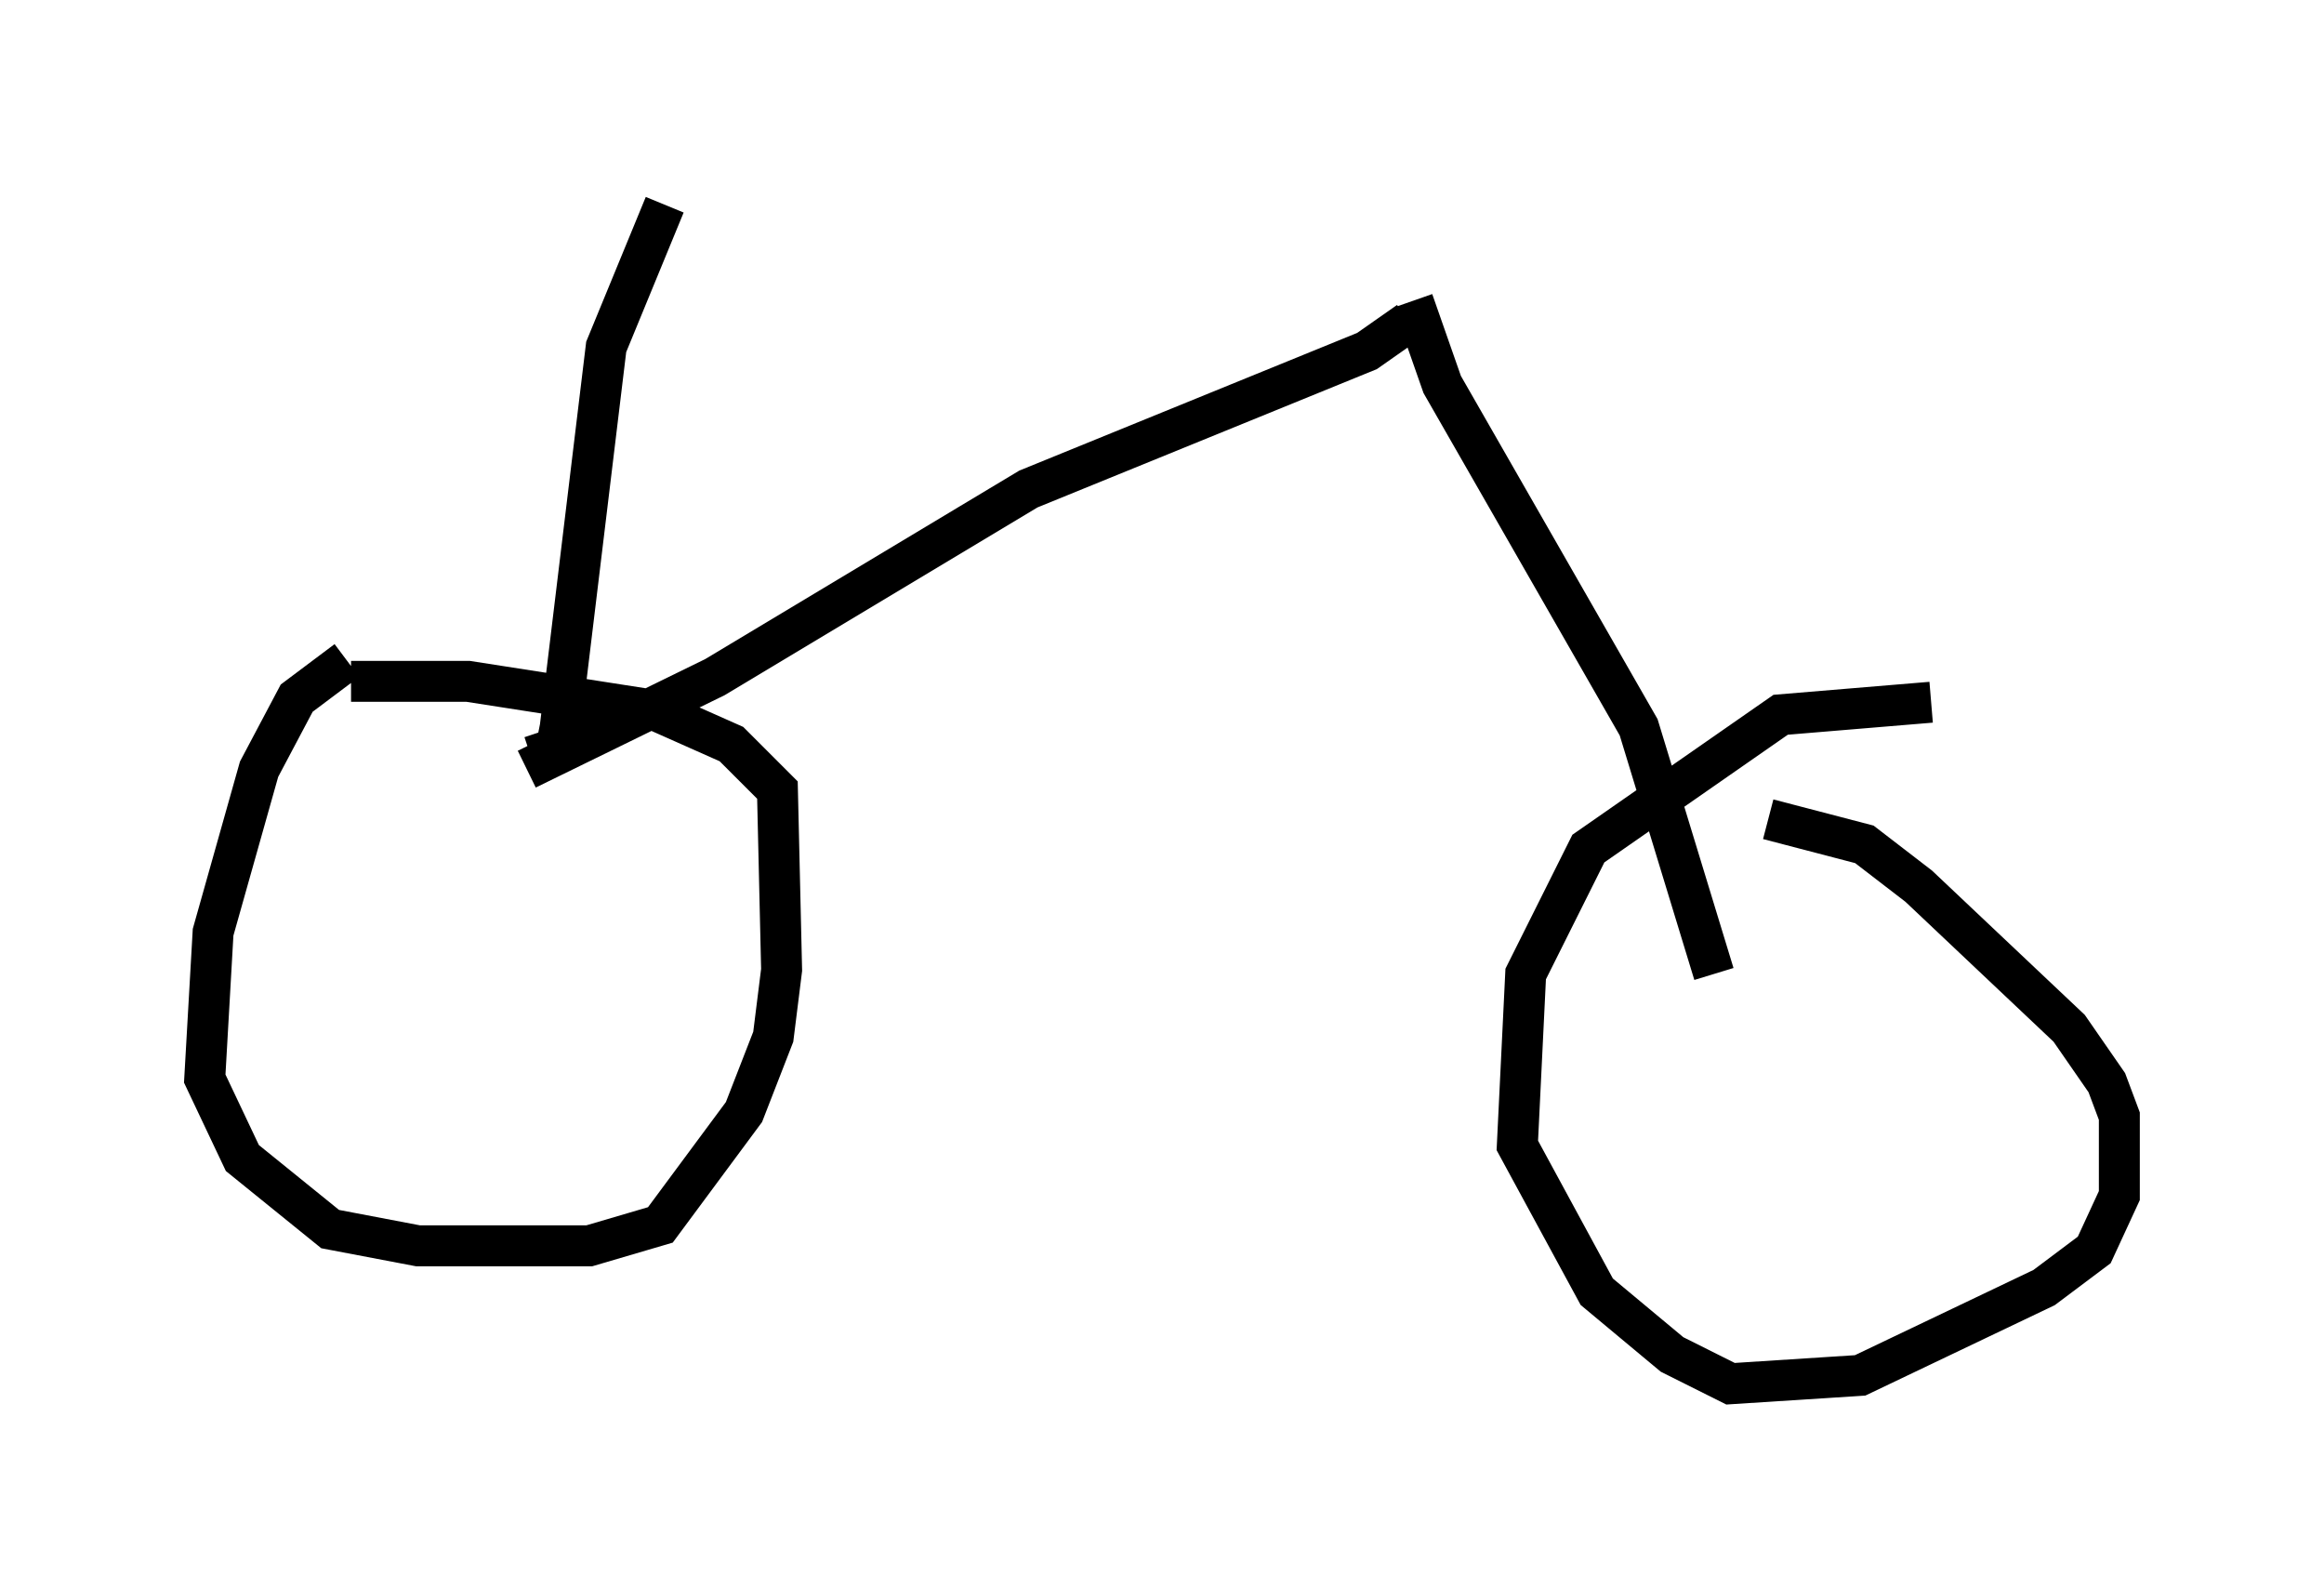 <?xml version="1.0" encoding="utf-8" ?>
<svg baseProfile="full" height="38.788" version="1.1" width="56.755" xmlns="http://www.w3.org/2000/svg" xmlns:ev="http://www.w3.org/2001/xml-events" xmlns:xlink="http://www.w3.org/1999/xlink"><defs /><rect fill="white" height="38.788" width="56.755" x="0" y="0" /><path d="M13.269, 16.025 m-4.798, 0.102 l-1.225, 0.919 -0.919, 1.735 l-1.123, 3.981 -0.204, 3.573 l0.919, 1.94 2.144, 1.735 l2.144, 0.408 4.185, 0.0 l1.735, -0.51 2.042, -2.756 l0.715, -1.838 0.204, -1.633 l-0.102, -4.39 -1.123, -1.123 l-1.838, -0.817 -4.594, -0.715 l-2.858, 0.0 m38.588, 0.51 l-3.675, 0.306 -4.696, 3.267 l-1.531, 3.063 -0.204, 4.185 l1.94, 3.573 1.838, 1.531 l1.429, 0.715 3.165, -0.204 l4.492, -2.144 1.225, -0.919 l0.613, -1.327 0.0, -1.94 l-0.306, -0.817 -0.919, -1.327 l-3.675, -3.471 -1.327, -1.021 l-2.348, -0.613 m-8.677, -12.658 l0.715, 2.042 4.798, 8.371 l1.838, 6.023 m-7.452, -15.925 l-1.021, 0.715 -8.269, 3.369 l-7.656, 4.594 -4.594, 2.246 m0.102, -0.306 l0.613, -0.204 0.102, -0.51 l1.123, -9.29 1.429, -3.471 " fill="none" stroke="black" stroke-width="1" /></svg>